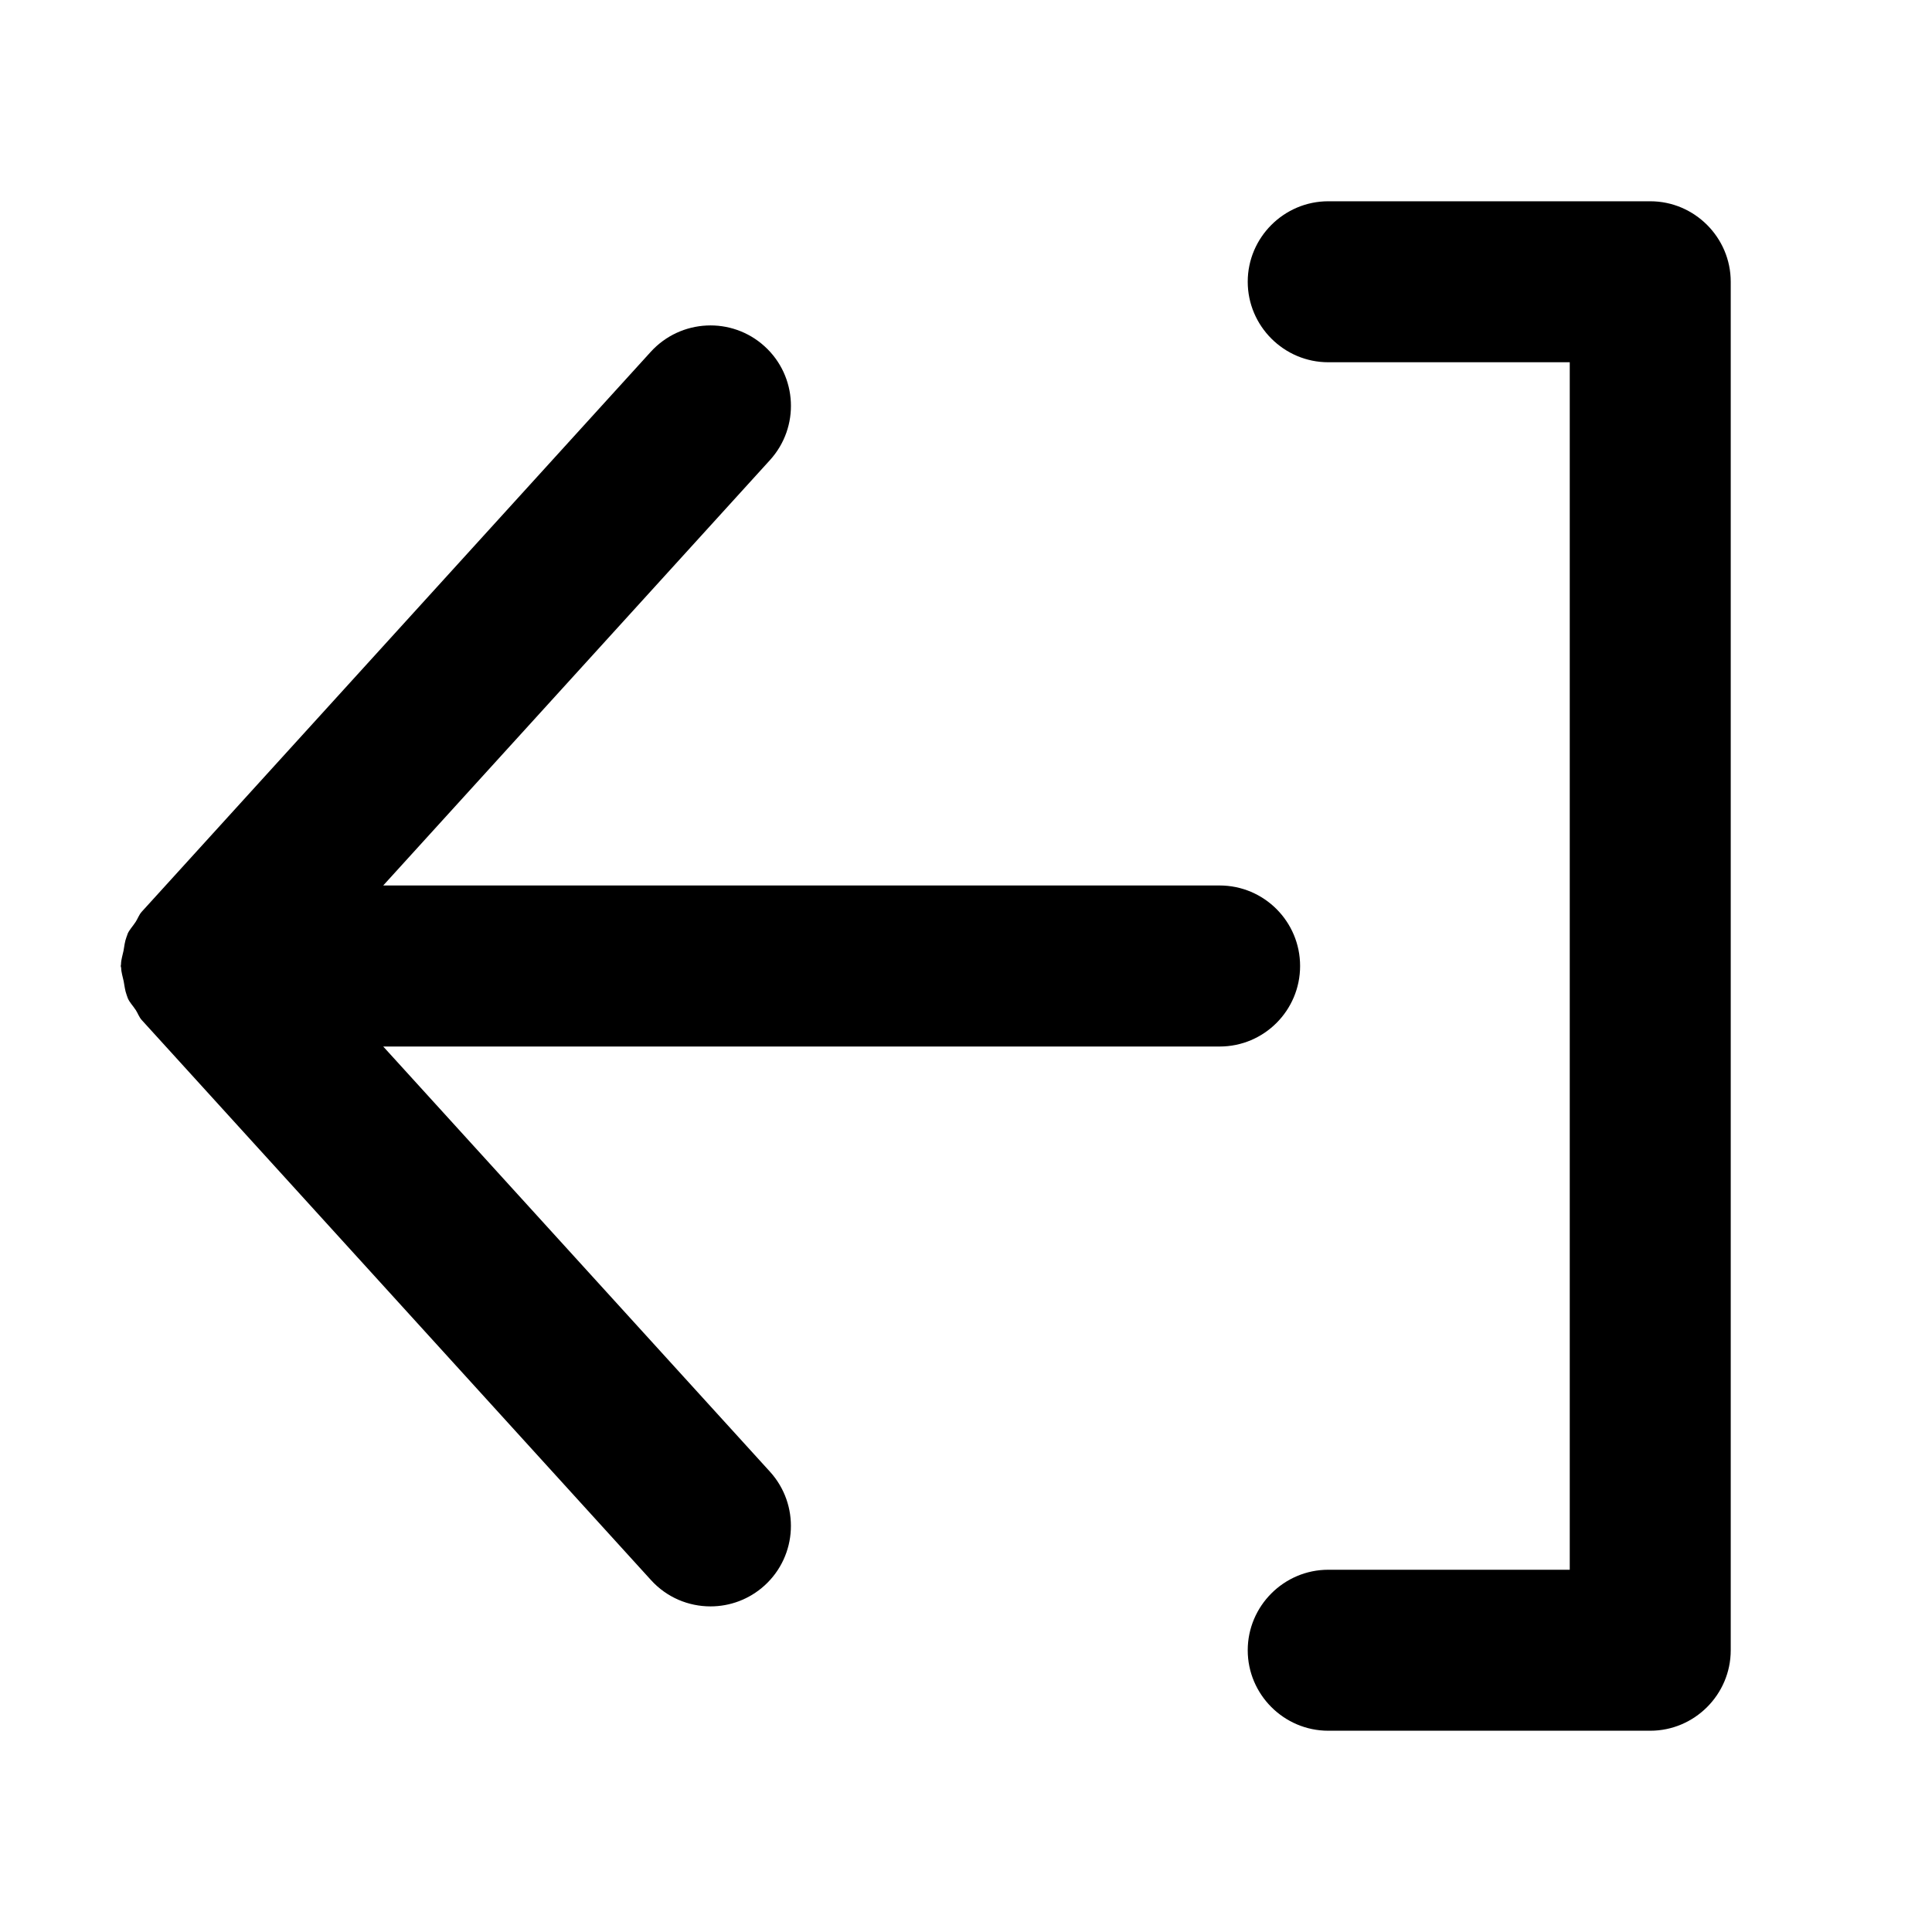 <svg width="28" height="28" viewBox="0 0 28 28" fill="none" xmlns="http://www.w3.org/2000/svg">
<path d="M23.917 2.917H19.25C18.608 2.917 18.083 3.442 18.083 4.083C18.083 4.725 18.608 5.25 19.25 5.25H22.75V22.75H19.25C18.608 22.75 18.083 23.275 18.083 23.917C18.083 24.558 18.608 25.083 19.25 25.083H23.917C24.558 25.083 25.083 24.558 25.083 23.917V4.083C25.083 3.442 24.558 2.917 23.917 2.917Z" fill="black"/>
<path d="M18.842 14C18.842 13.356 18.32 12.833 17.675 12.833H5.554L11.159 6.668C11.593 6.19 11.558 5.452 11.081 5.019C10.604 4.586 9.867 4.622 9.432 5.098L2.053 13.215C2.014 13.259 1.997 13.313 1.966 13.361C1.964 13.364 1.961 13.369 1.958 13.372C1.923 13.426 1.877 13.473 1.851 13.53C1.845 13.547 1.84 13.565 1.833 13.581C1.808 13.647 1.802 13.713 1.79 13.78C1.777 13.845 1.755 13.907 1.754 13.972C1.755 13.983 1.75 13.991 1.75 14C1.75 14.009 1.755 14.018 1.756 14.027C1.757 14.093 1.779 14.155 1.792 14.219C1.805 14.287 1.811 14.354 1.835 14.418C1.842 14.435 1.846 14.453 1.853 14.469C1.878 14.527 1.925 14.574 1.96 14.628C1.962 14.631 1.965 14.634 1.967 14.637C1.998 14.685 2.015 14.74 2.054 14.783L9.434 22.899C9.664 23.153 9.98 23.281 10.297 23.281C10.577 23.281 10.857 23.181 11.081 22.978C11.558 22.544 11.592 21.806 11.159 21.329L5.554 15.167H17.676C18.32 15.167 18.842 14.644 18.842 14Z" fill="black"/>
</svg>
